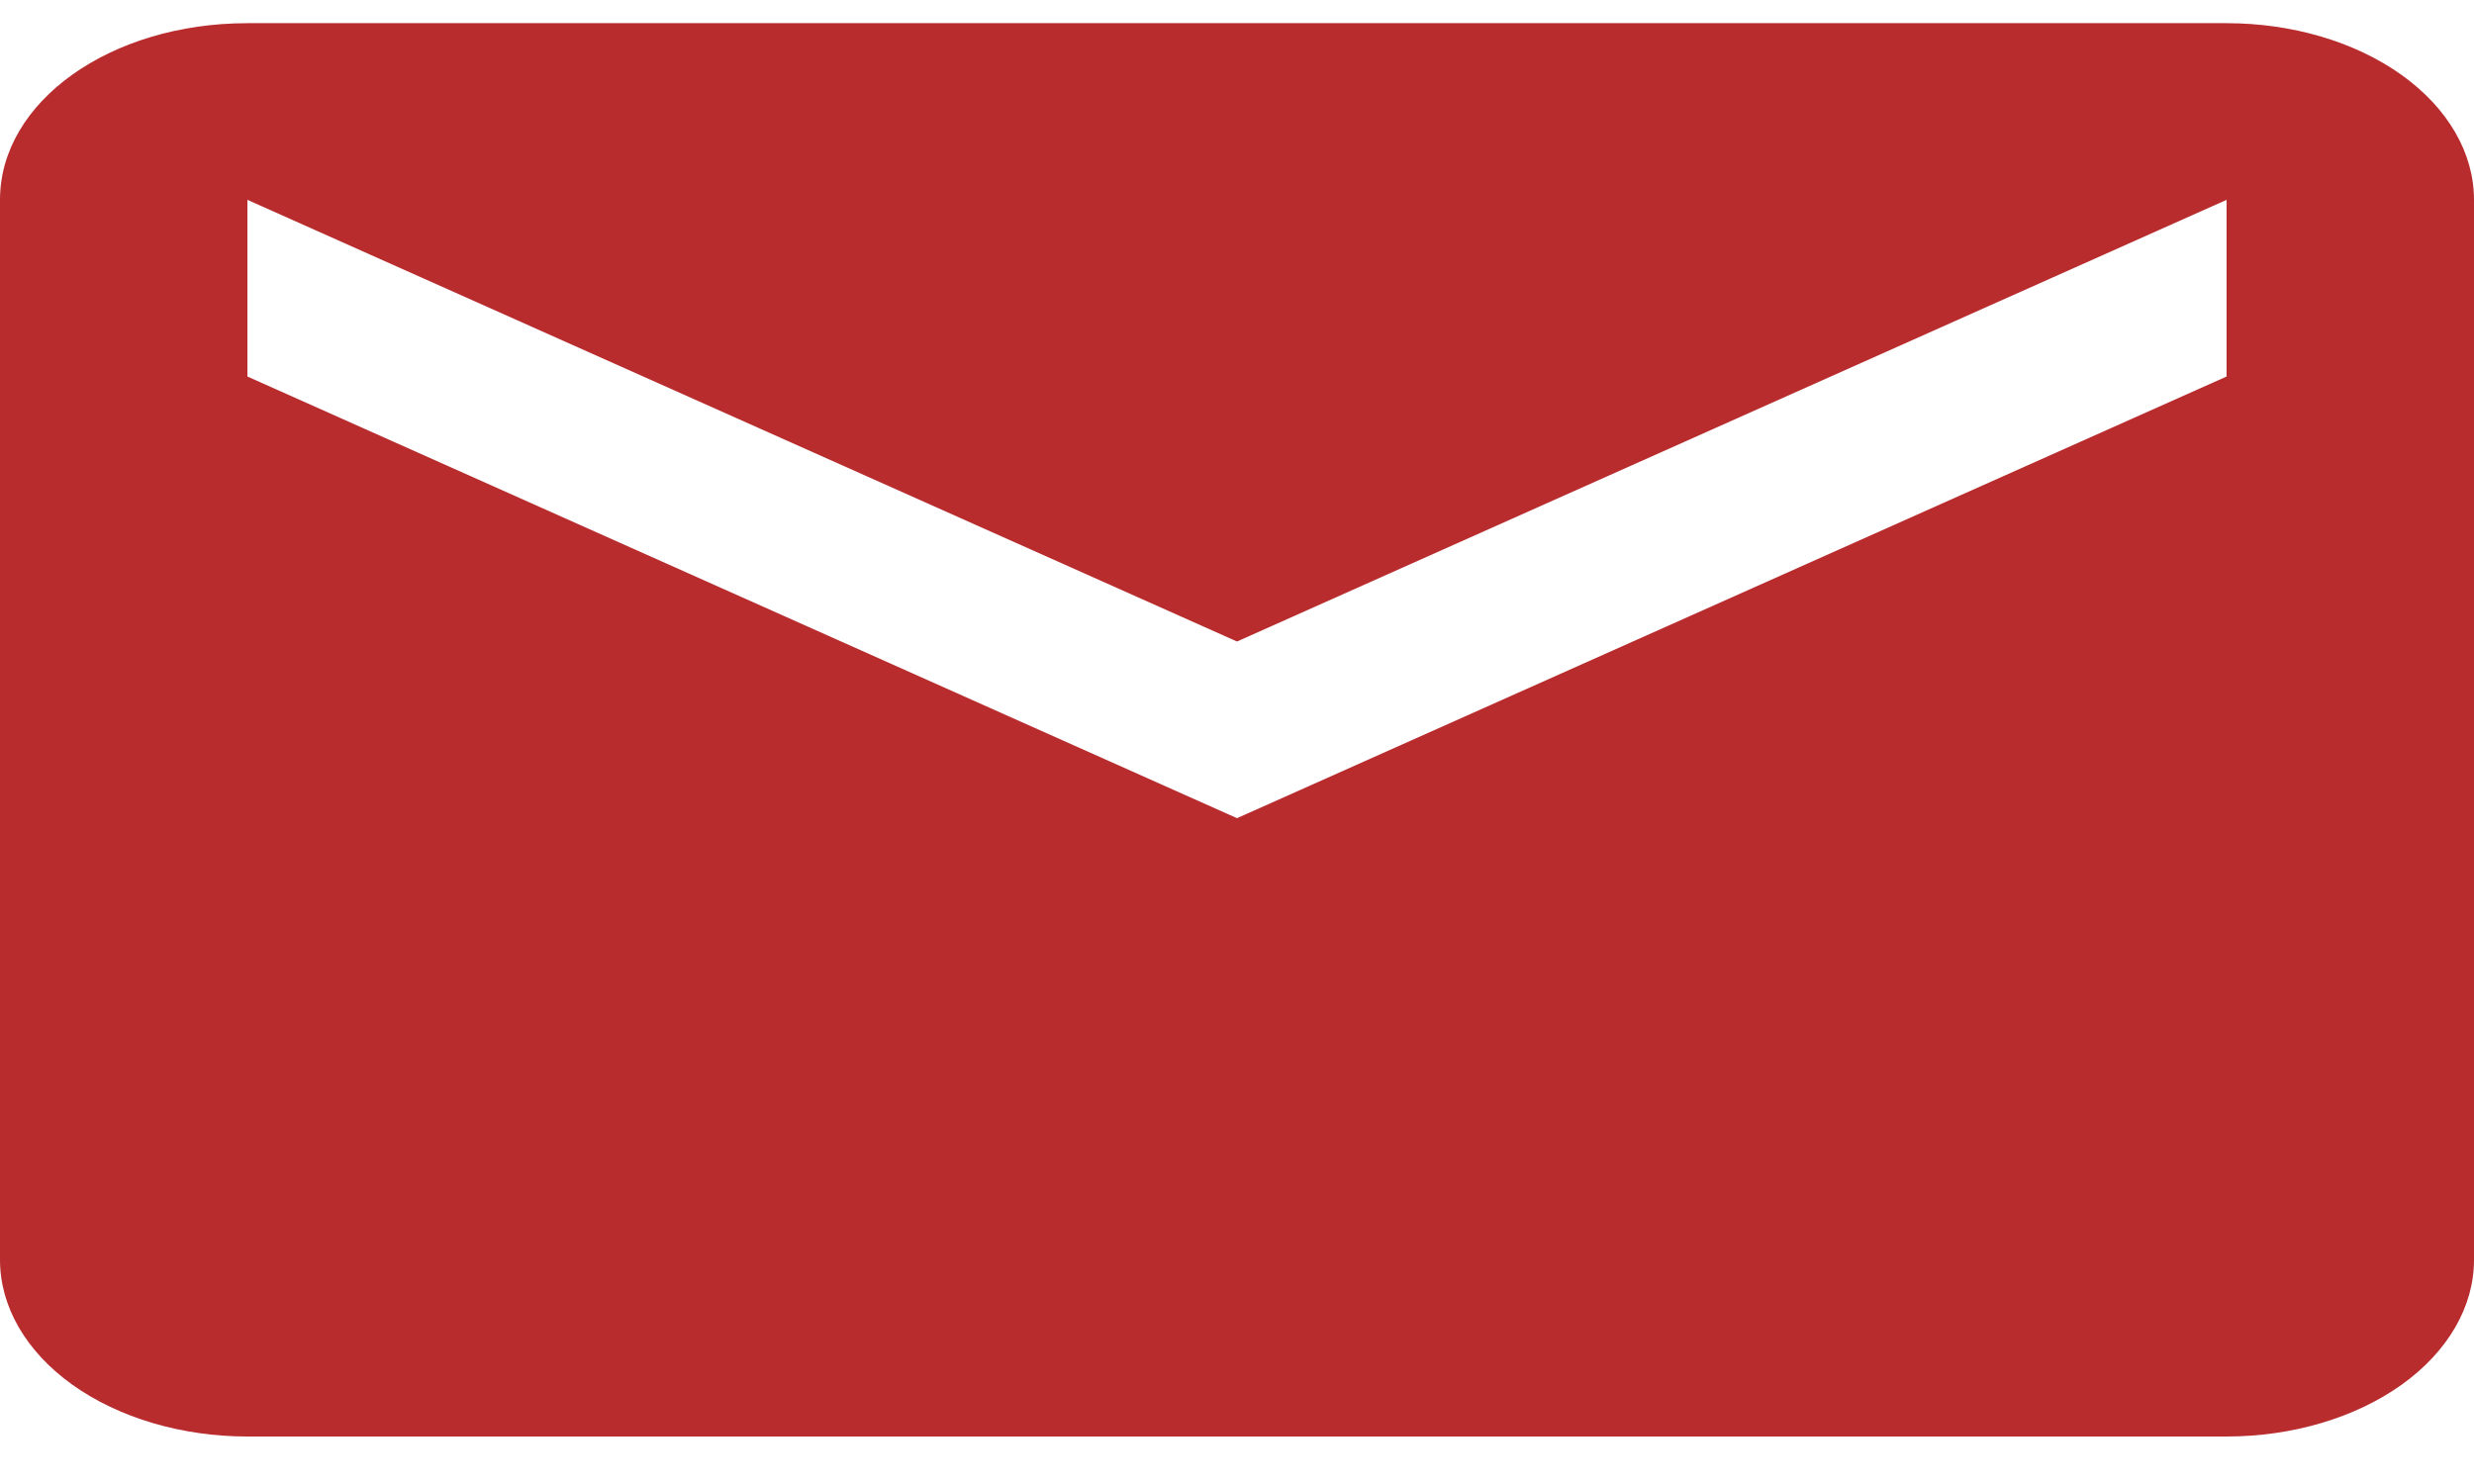 <?xml version="1.0" encoding="UTF-8" standalone="no"?><svg width='35' height='21' viewBox='0 0 35 21' fill='none' xmlns='http://www.w3.org/2000/svg'>
<path d='M31.5 5.328L17.5 11.578L3.5 5.328V2.828L17.5 9.078L31.5 2.828M31.5 0.328H3.5C1.558 0.328 0 1.44 0 2.828V17.828C0 18.491 0.369 19.127 1.025 19.596C1.681 20.064 2.572 20.328 3.5 20.328H31.5C32.428 20.328 33.319 20.064 33.975 19.596C34.631 19.127 35 18.491 35 17.828V2.828C35 2.165 34.631 1.529 33.975 1.06C33.319 0.591 32.428 0.328 31.5 0.328Z' fill='#AB0508' fill-opacity='0.84'/>
</svg>
